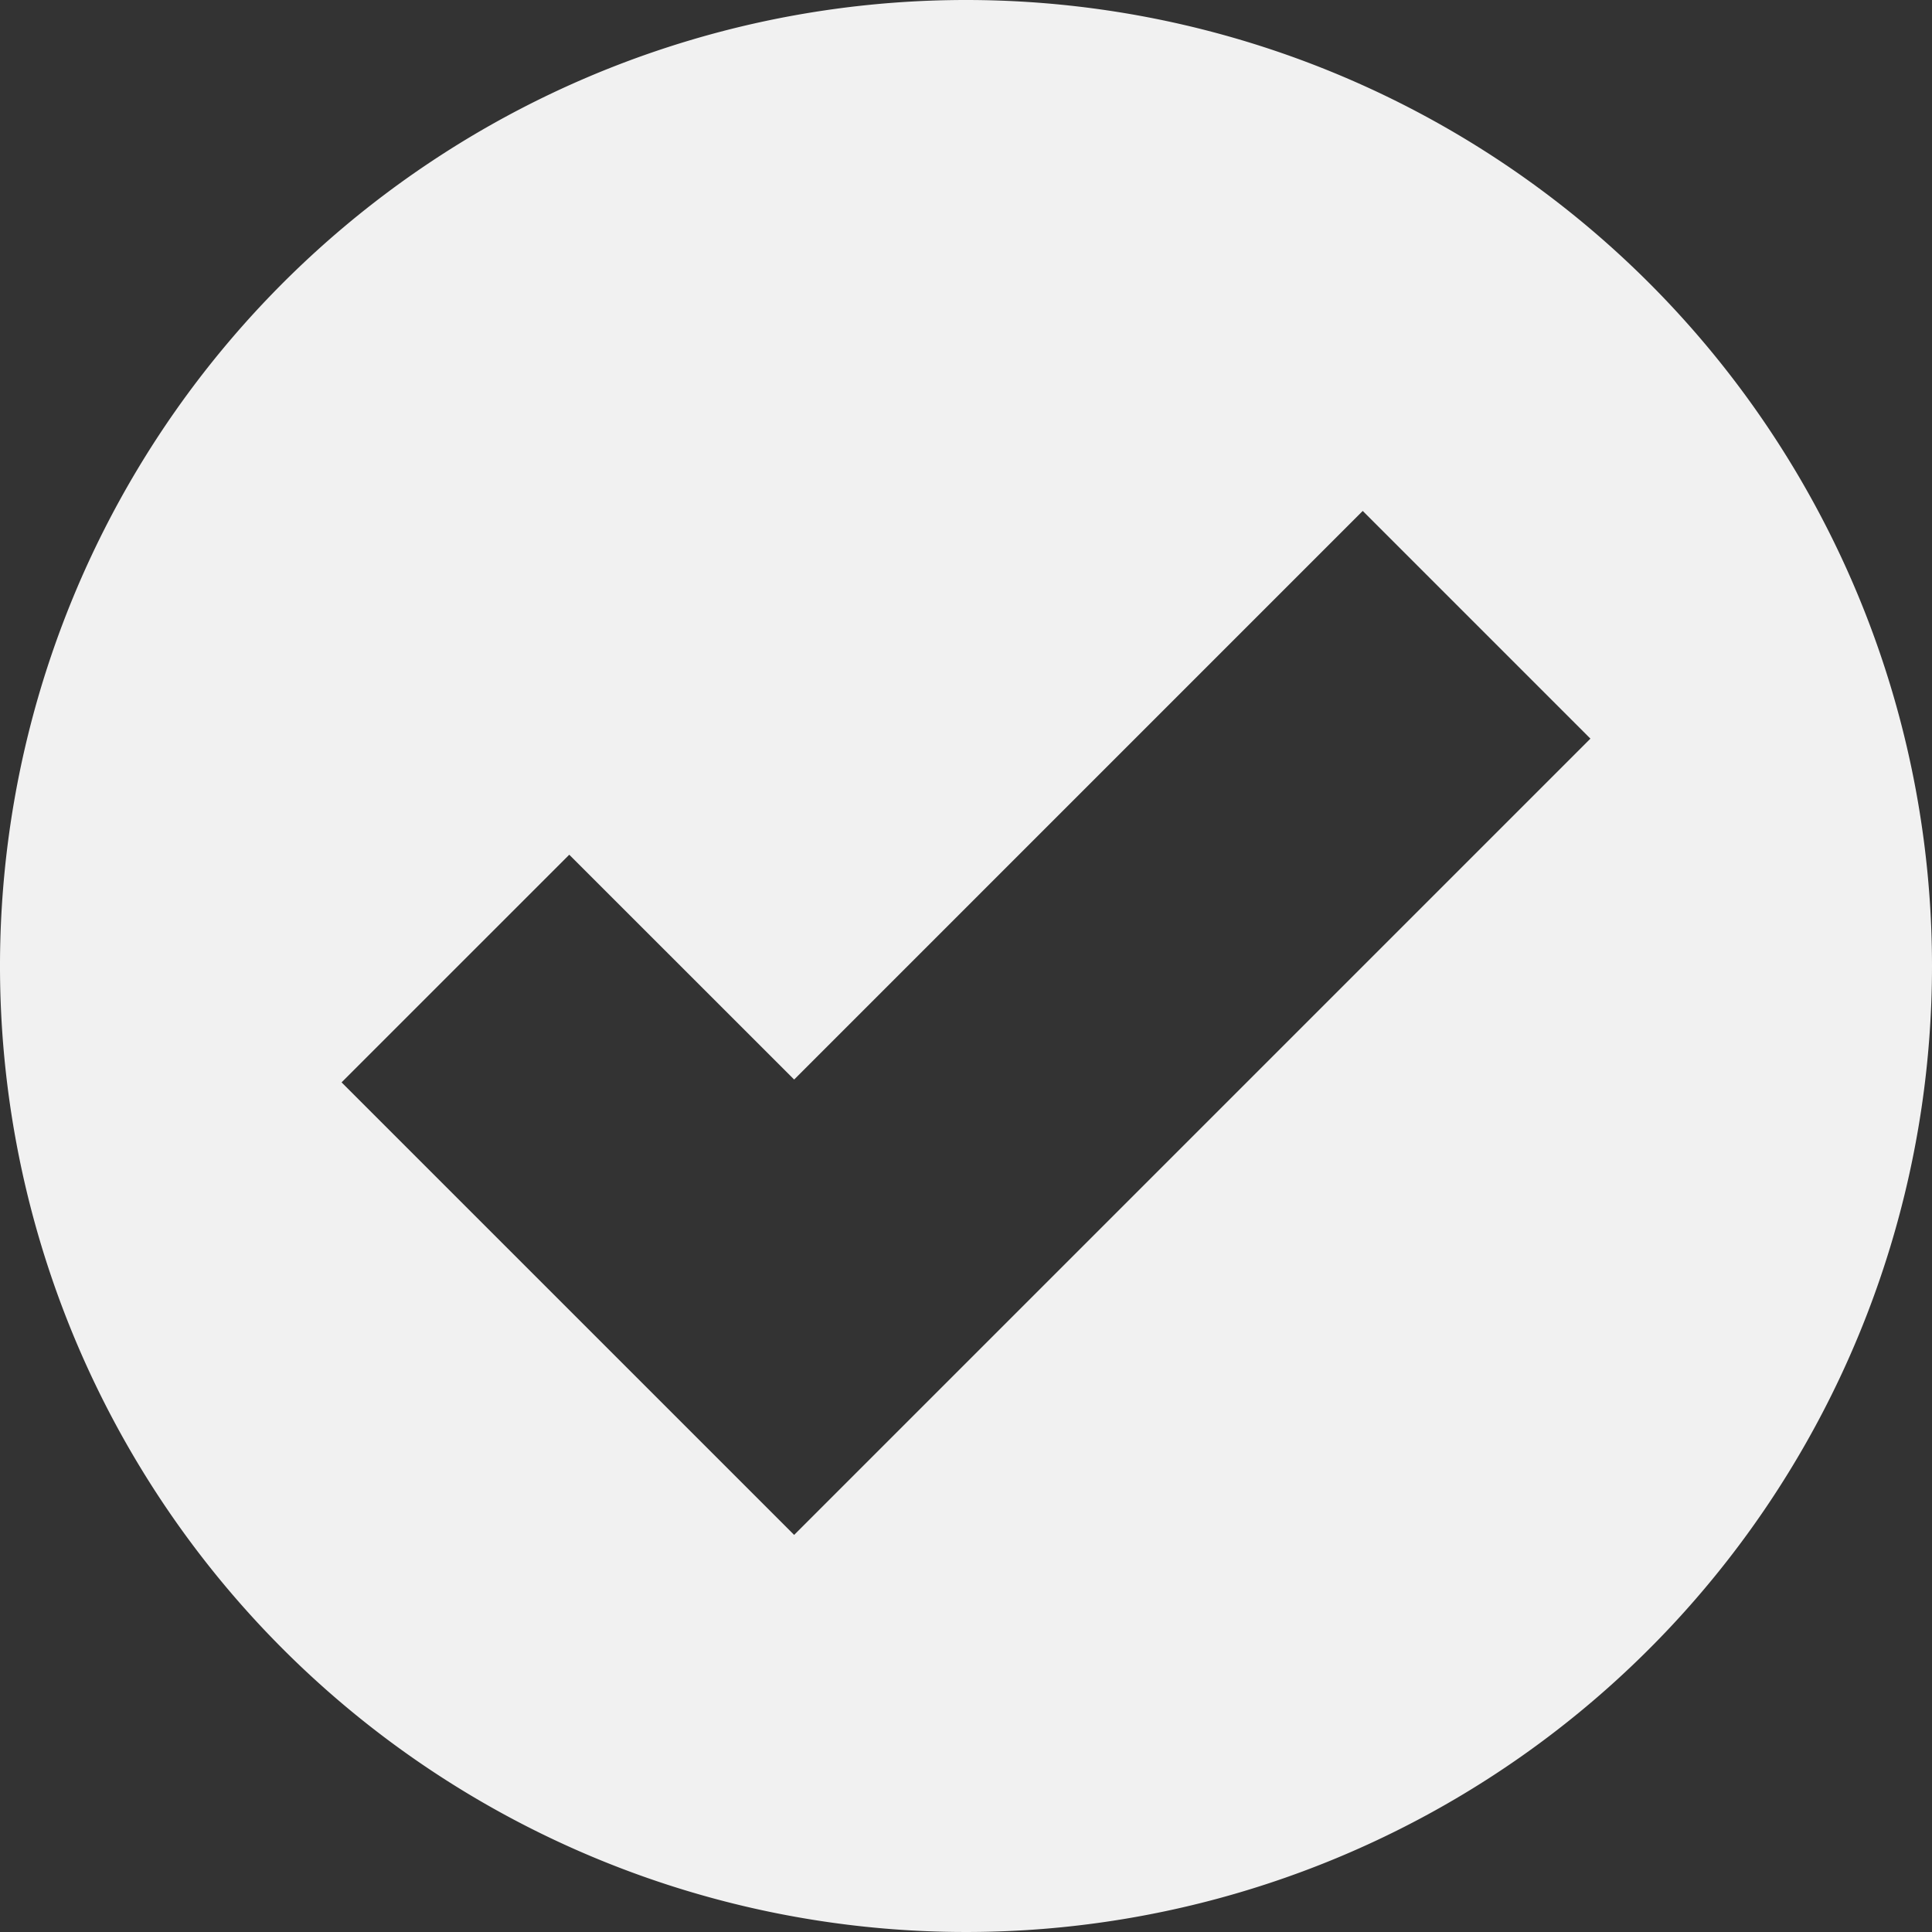 <svg xmlns="http://www.w3.org/2000/svg" width="200" height="200" viewBox="0 0 200 200"><rect x="0" y="0" width="200" height="200" fill="#333333" stroke="none"/><defs><style>.cls-1{fill:#f1f1f1;fill-rule:evenodd}</style></defs><path id="circle_tick_dark.svg" data-name="circle_tick~dark.svg" class="cls-1" d="M1069 491a100 100 0 10100 100 100 100 0 00-100-100zm-17.79 158.893l-46.85-46.847 23.57-23.567 23.28 23.274 58.86-58.862 23.57 23.572z" transform="translate(-969 -491)"/></svg>
